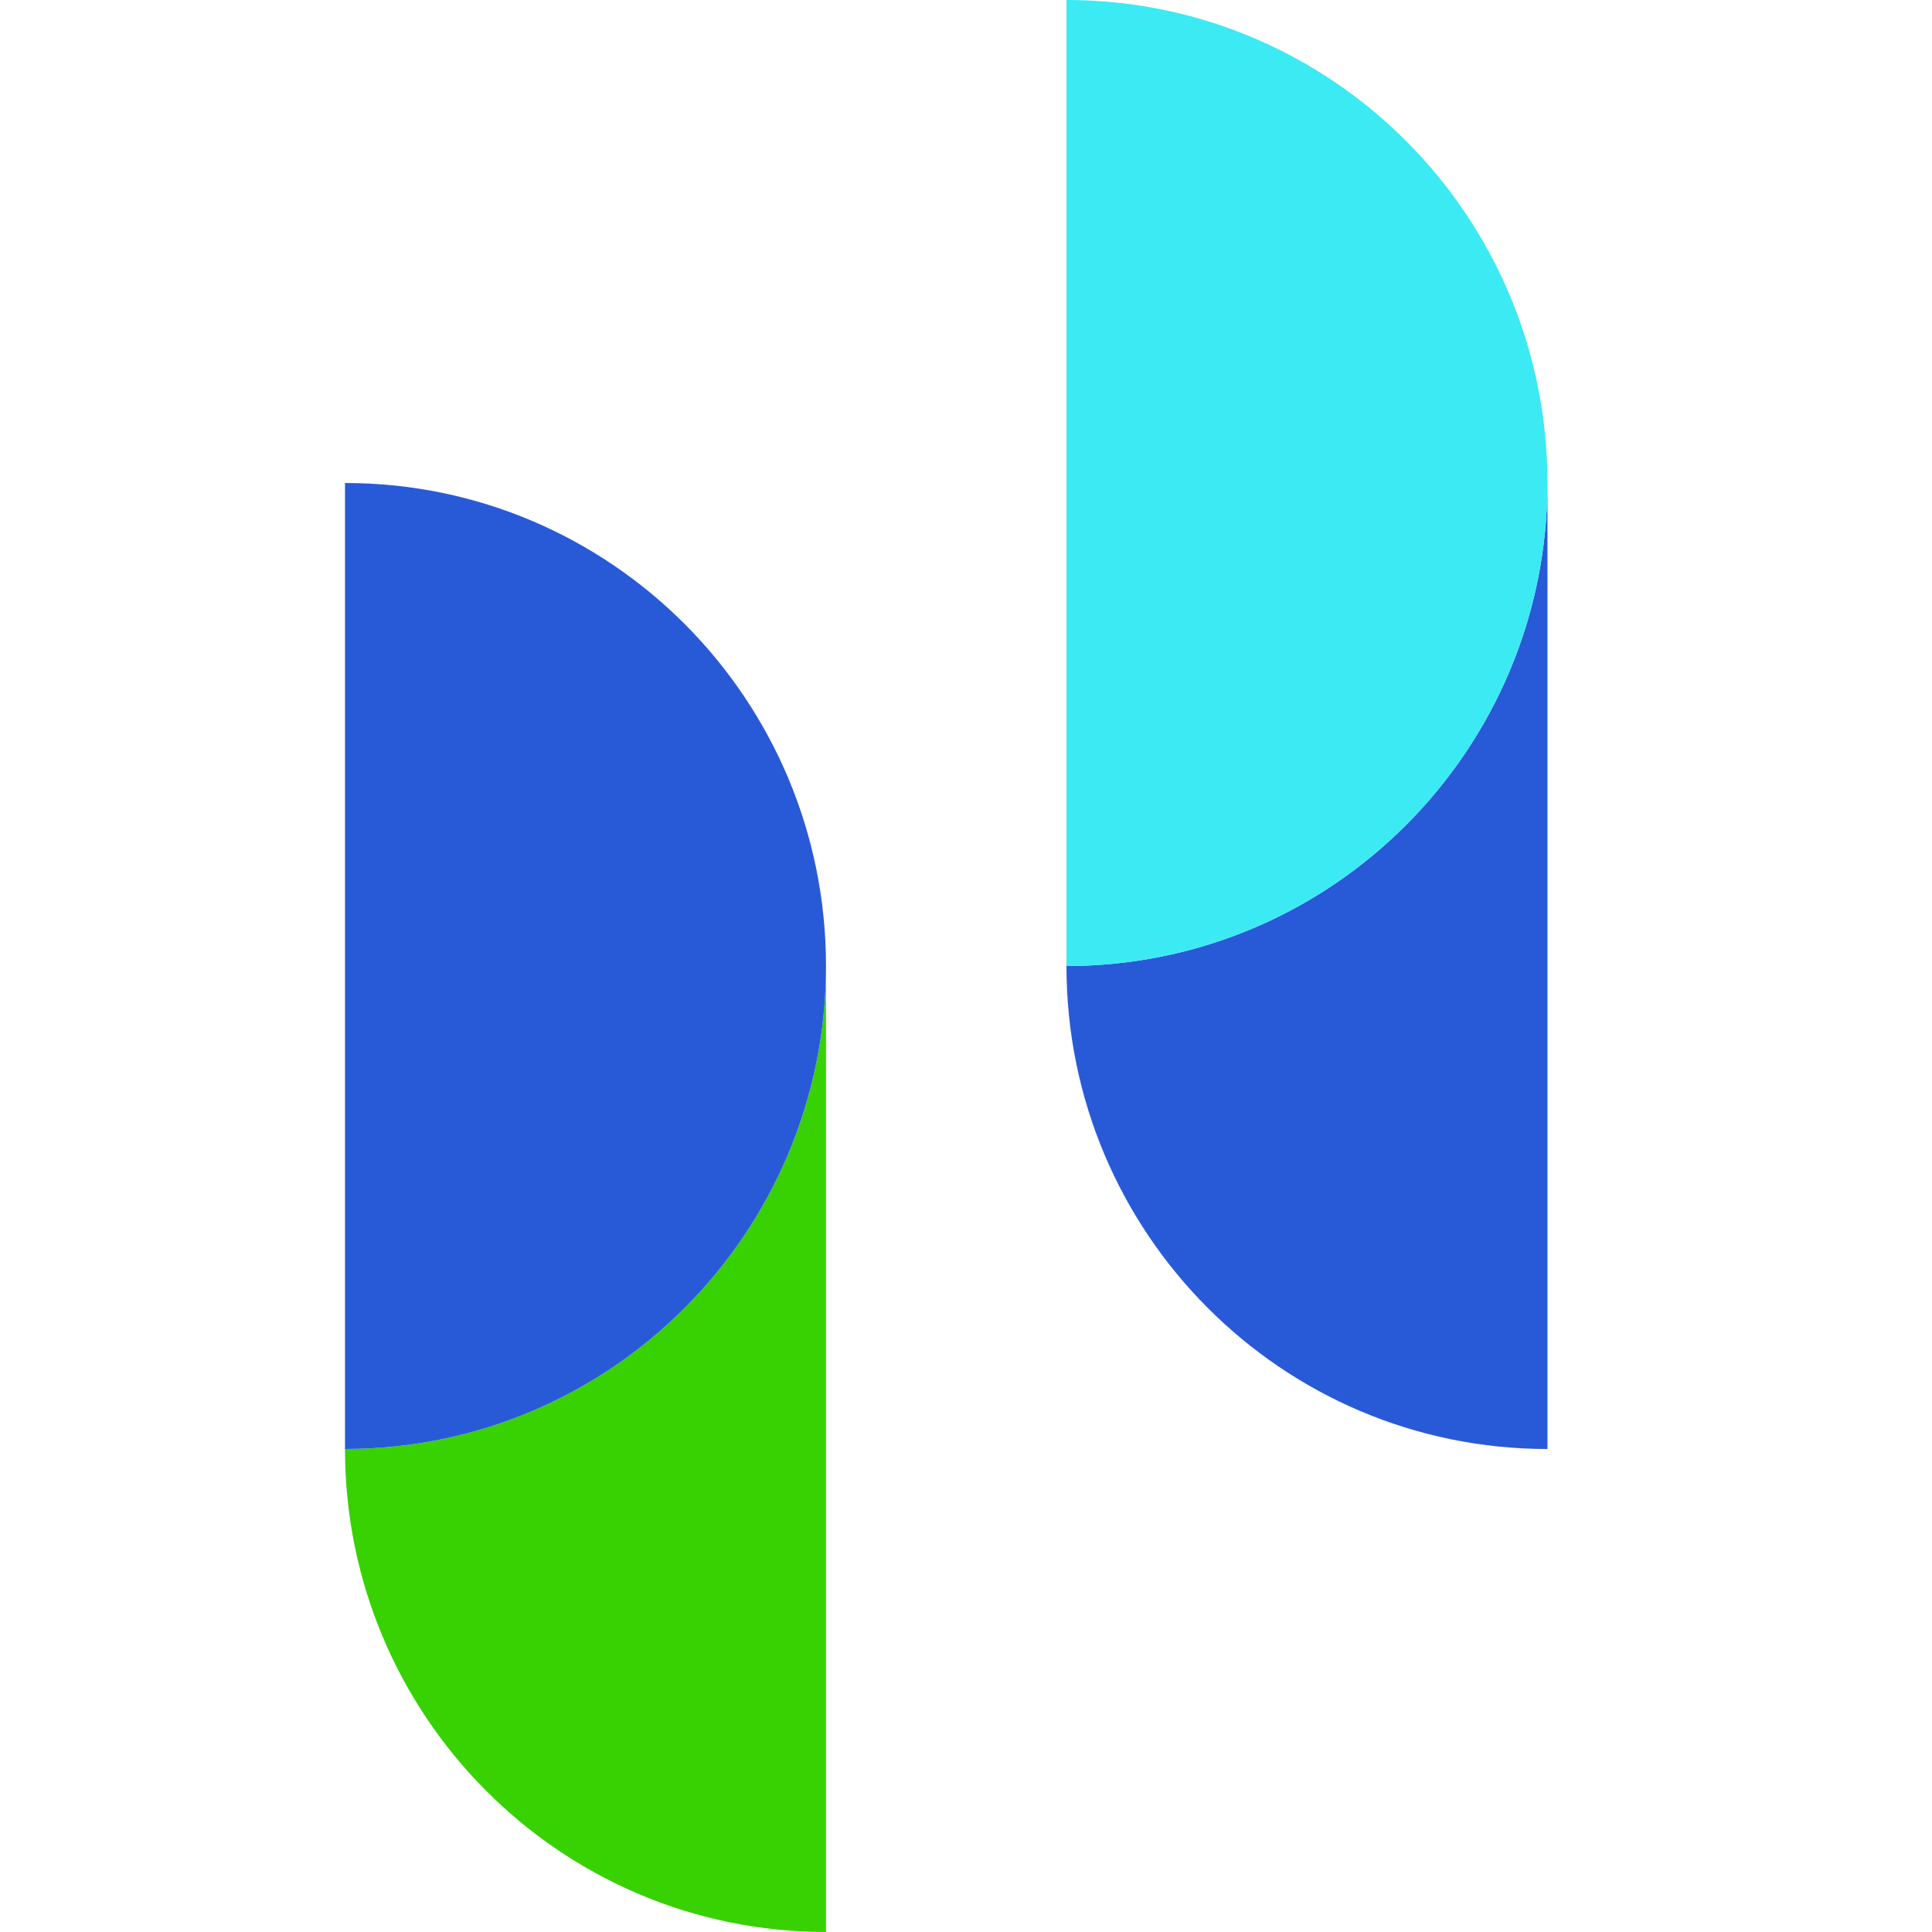 <svg width="200" height="200" fill="none" xmlns="http://www.w3.org/2000/svg"><path d="M35.714 150c0 27.614 22.293 50 49.793 50V100c0 27.614-22.293 50-49.786 50" fill="#38D102"/><path d="M35.714 50v100c27.5 0 49.793-22.386 49.793-50S63.214 50 35.721 50m74.679 50c0 27.614 22.293 50 49.793 50V50c0 27.614-22.293 50-49.793 50Z" fill="#285AD8"/><path d="M110.4 0v100c27.5 0 49.793-22.386 49.793-50S137.9 0 110.4 0Z" fill="#3CEAF3"/></svg>